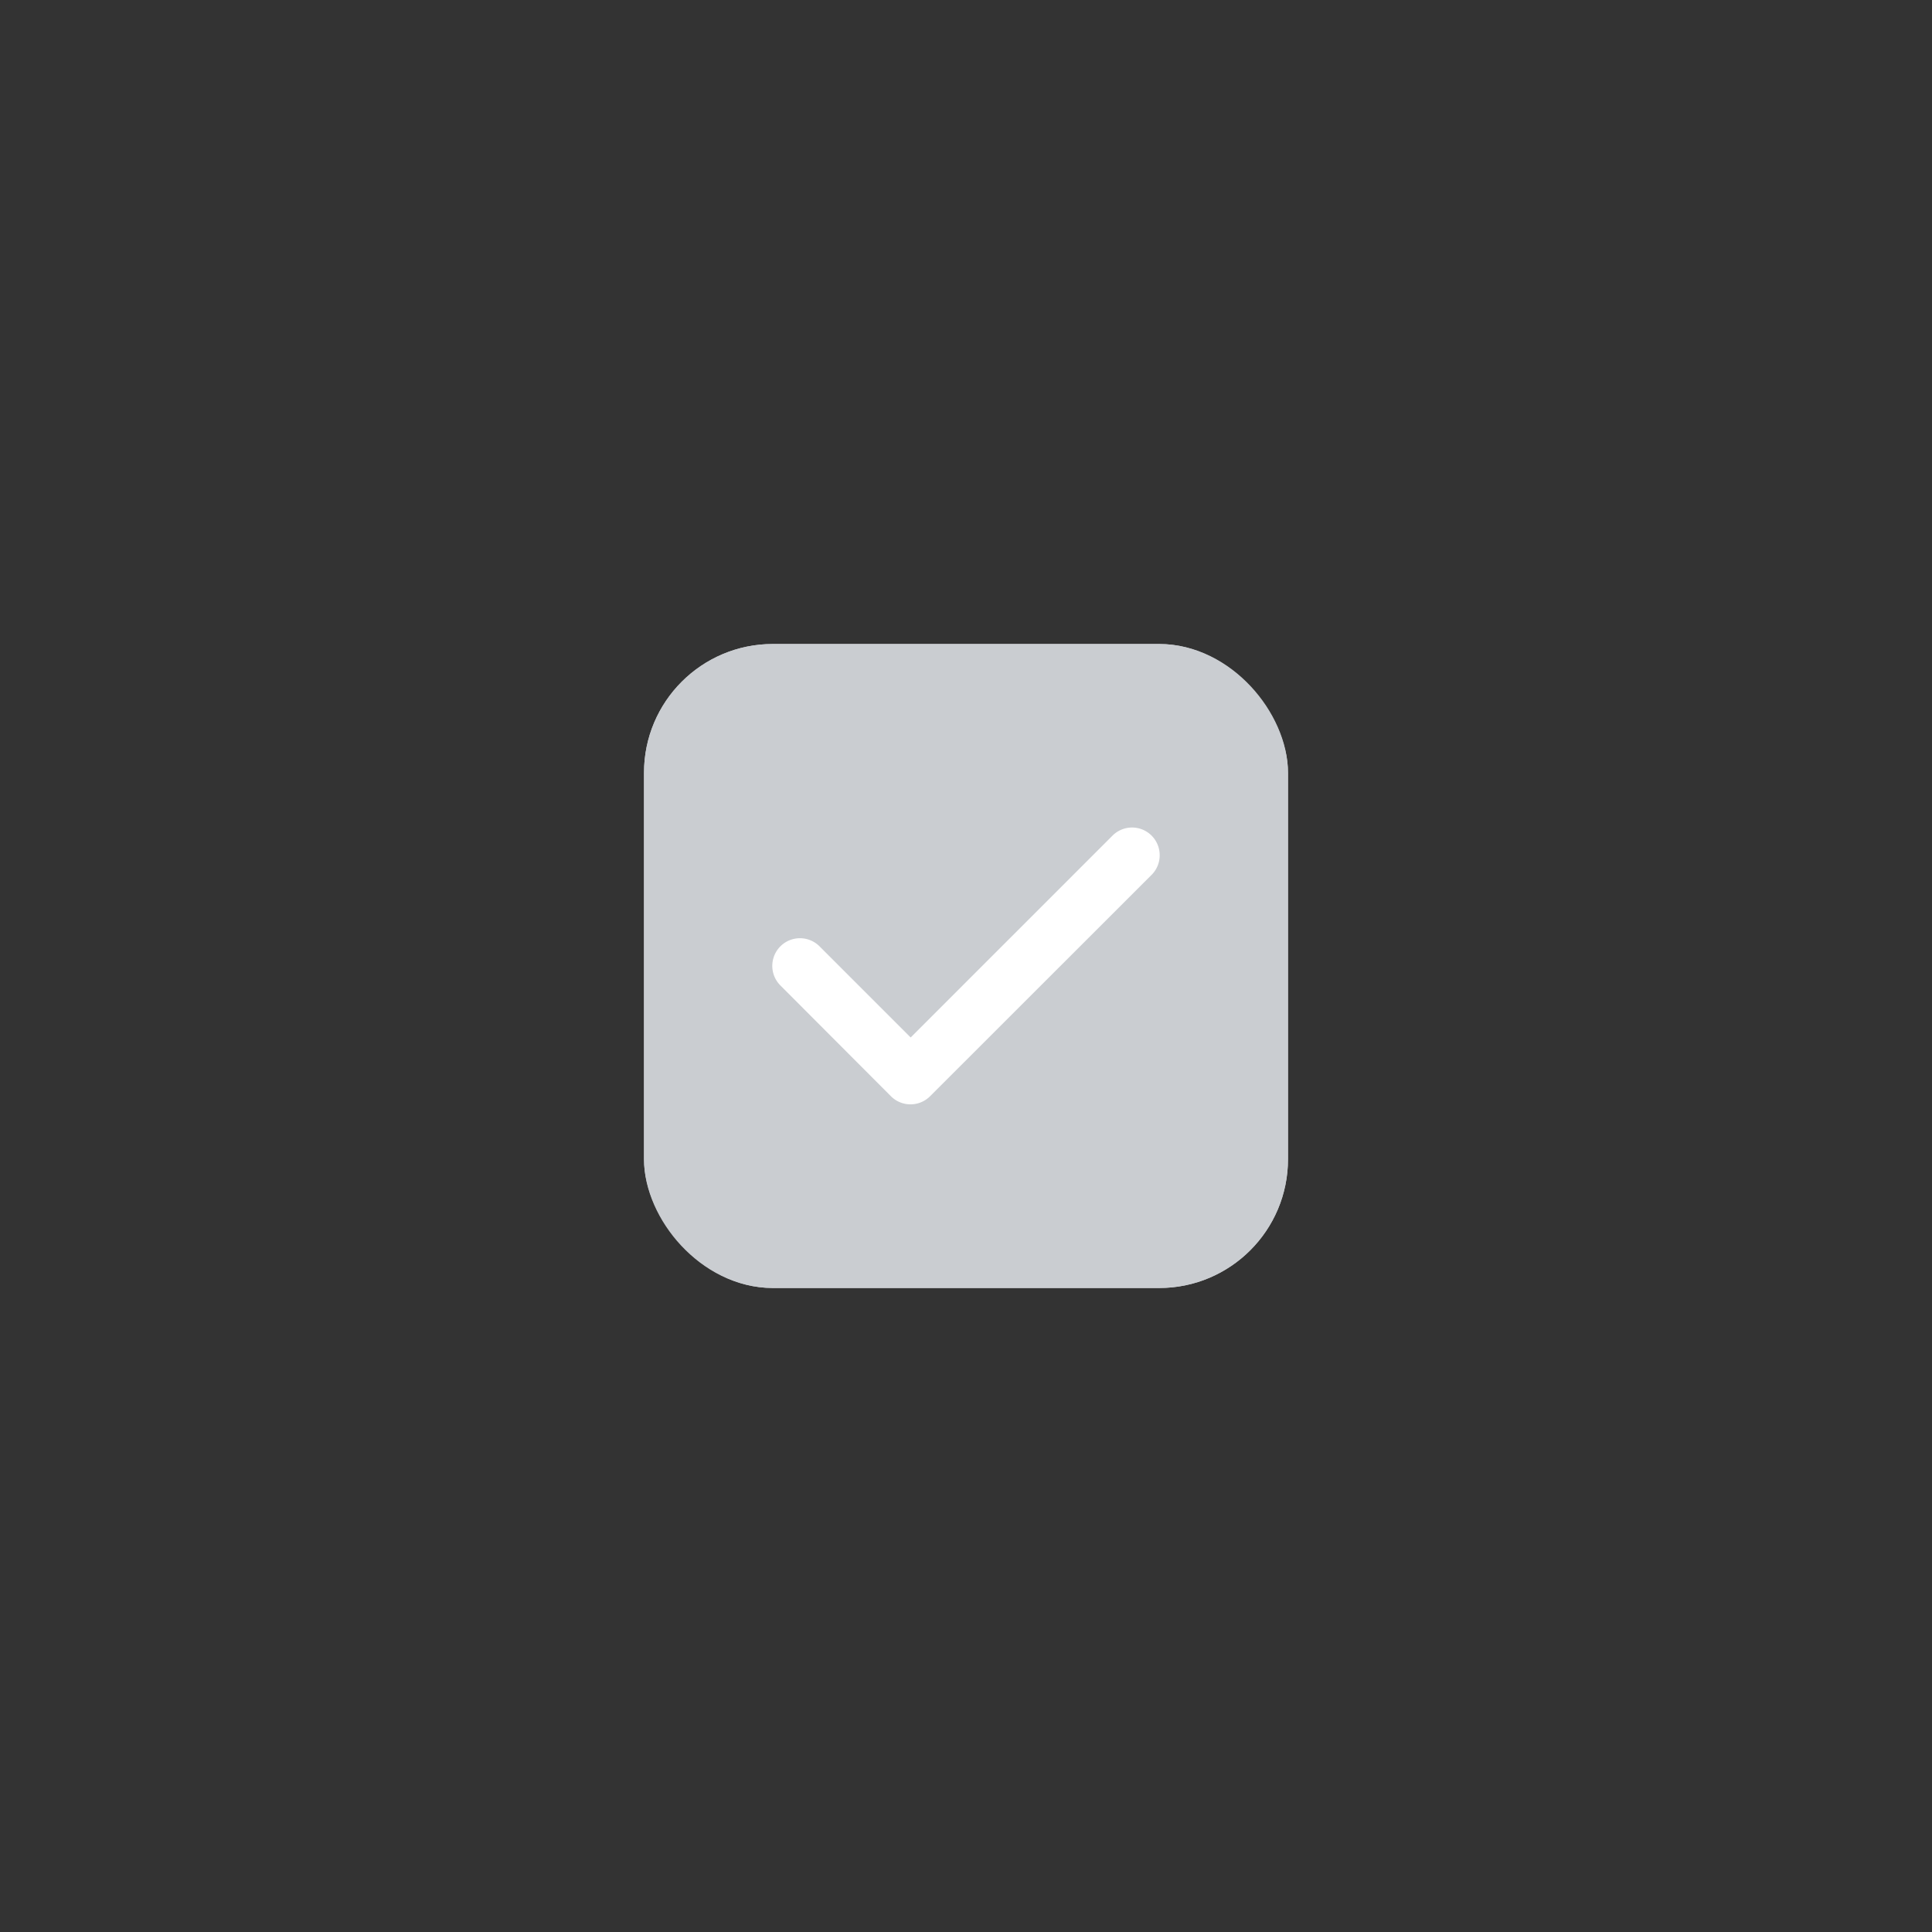 <svg xmlns="http://www.w3.org/2000/svg" width="60" height="60" viewBox="0 0 60 60">
  <rect x="0" y="0" width="60" height="60" fill="#333333" stroke="none"/>
  <g id="Form-checkbox-checked-disabled" transform="translate(-1523 -933)">
    <g id="Form-checkbox-checked-disabled-2" data-name="Form-checkbox-checked-disabled" transform="translate(388 -1)">
      <g id="Group_160947" data-name="Group 160947" transform="translate(178)">
        <g id="Group_160944" data-name="Group 160944" transform="translate(83)">
          <g id="Group_160942" data-name="Group 160942" transform="translate(324)">
            <g id="Group_160934" data-name="Group 160934">
              <path id="Path_83167" data-name="Path 83167" d="M0,0H60V60H0Z" transform="translate(550 934)" fill="none"/>
              <g id="Rectangle_1152" data-name="Rectangle 1152" transform="translate(570 954)" fill="#cacdd1" stroke="#cacdd1" stroke-width="1.5">
                <rect width="20" height="20" rx="4" stroke="none"/>
                <rect x="0.75" y="0.75" width="18.5" height="18.5" rx="3.25" fill="none"/>
              </g>
            </g>
          </g>
        </g>
      </g>
    </g>
    <g id="Group_160959" data-name="Group 160959" transform="translate(325)">
      <path id="check-solid" d="M44.031,96.859a.856.856,0,0,1-.252.607L36.9,104.341a.859.859,0,0,1-1.215,0L32.252,100.9a.859.859,0,1,1,1.215-1.215l2.83,2.831,6.268-6.268a.858.858,0,0,1,1.466.607Z" transform="translate(1189.984 862.704)" fill="#fff"/>
    </g>
  </g>
</svg>
